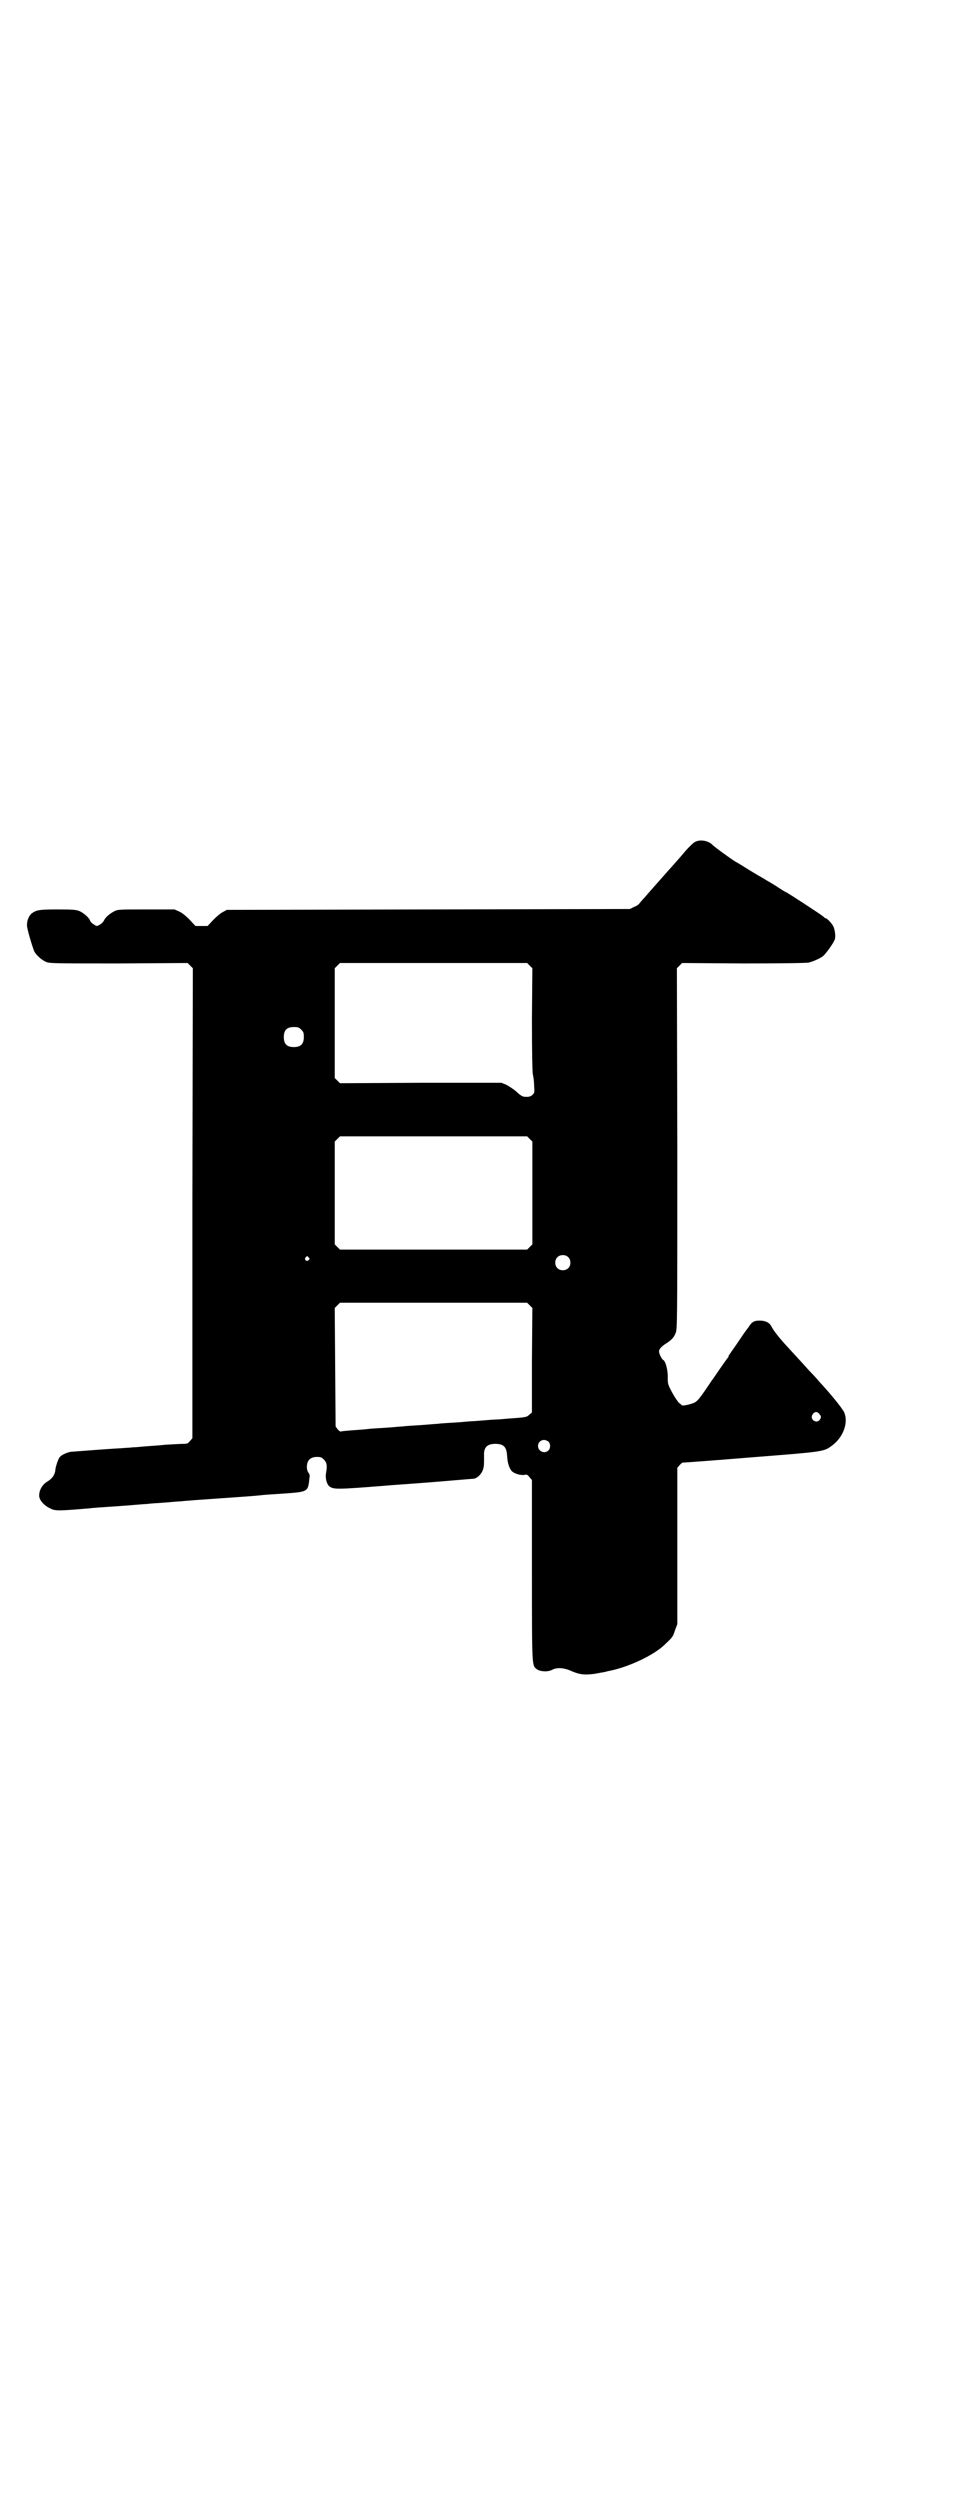 <?xml version="1.0" standalone="no"?>
<!DOCTYPE svg PUBLIC "-//W3C//DTD SVG 20010904//EN"
 "http://www.w3.org/TR/2001/REC-SVG-20010904/DTD/svg10.dtd">
<svg version="1.0" xmlns="http://www.w3.org/2000/svg"
 width="1105pt" height="2870pt" viewBox="0 0 1105 2870"
 preserveAspectRatio="xMidYMid meet">
<g transform="translate(0,2870) scale(0.5,-0.5)"
fill="#000000" stroke="none">
<path d="M1595 3806 c-3 -2 -14 -12 -23 -23 -9 -11 -29 -33 -44 -50 -15 -17
-32 -36 -38 -43 -6 -7 -13 -15 -15 -17 -2 -2 -5 -6 -6 -7 -1 -2 -6 -6 -12 -8
l-10 -5 -463 -1 -463 -1 -9 -5 c-5 -2 -15 -11 -22 -18 l-13 -14 -14 0 -14 0
-13 14 c-9 9 -17 16 -24 19 l-11 5 -65 0 c-59 0 -66 0 -73 -4 -10 -5 -20 -13
-24 -21 -1 -3 -6 -8 -10 -10 -6 -4 -7 -4 -14 1 -4 2 -7 6 -8 8 -2 7 -15 18
-24 22 -7 3 -13 4 -49 4 -43 0 -50 -1 -61 -9 -6 -5 -11 -15 -11 -27 -1 -6 13
-52 17 -61 6 -10 18 -20 28 -24 9 -3 26 -3 167 -3 l157 1 6 -6 6 -6 -1 -540 0
-539 -6 -7 c-4 -5 -6 -6 -15 -6 -6 0 -24 -1 -41 -2 -17 -2 -39 -3 -49 -4 -10
-1 -22 -2 -27 -2 -5 -1 -16 -1 -25 -2 -23 -1 -100 -7 -113 -8 -6 0 -14 -3 -20
-6 -9 -5 -10 -7 -14 -17 -2 -6 -5 -15 -5 -21 -2 -10 -7 -18 -19 -25 -11 -7
-18 -19 -18 -32 0 -10 11 -23 27 -30 10 -5 19 -5 89 1 6 1 36 3 66 5 30 2 60
5 66 5 6 1 23 2 38 3 15 1 32 3 39 3 7 1 48 4 92 7 44 3 85 6 92 7 7 1 25 2
40 3 71 5 68 3 72 37 1 5 0 9 -2 11 -2 3 -4 7 -4 14 0 15 8 23 23 23 9 0 11
-1 16 -6 7 -7 8 -14 5 -31 -2 -11 1 -24 7 -30 10 -8 16 -8 130 1 8 1 56 4 106
8 50 4 94 8 97 8 9 2 18 12 21 22 2 8 2 10 2 31 -1 19 7 27 26 27 19 0 26 -7
27 -28 1 -17 5 -28 11 -35 7 -6 21 -10 30 -8 4 1 6 0 10 -5 l6 -7 0 -208 c0
-230 0 -217 12 -227 8 -5 24 -6 34 -1 11 6 26 5 41 -1 22 -10 33 -11 57 -8 11
2 21 4 22 4 1 0 4 1 8 2 45 8 108 37 133 63 16 15 17 16 22 32 l5 13 0 180 0
179 6 7 c3 3 6 6 8 5 2 0 72 5 156 12 166 13 166 13 184 26 27 19 40 54 29 78
-5 10 -31 42 -58 71 -3 4 -13 15 -22 24 -15 17 -32 35 -52 57 -14 15 -31 36
-35 45 -5 9 -14 13 -27 13 -13 0 -18 -3 -26 -16 -5 -6 -8 -11 -9 -12 -1 -1 -8
-12 -17 -25 -9 -13 -17 -24 -17 -25 -1 0 -2 -2 -2 -3 0 -1 -1 -3 -1 -3 -1 -1
-9 -12 -18 -25 -9 -13 -17 -25 -18 -26 -1 -1 -8 -12 -17 -25 -12 -17 -17 -24
-24 -28 -8 -4 -29 -9 -30 -6 -1 1 -3 3 -6 5 -3 3 -10 13 -16 24 -9 17 -10 20
-10 31 1 19 -5 42 -11 44 -3 2 -9 14 -9 19 0 6 6 12 17 19 11 7 17 13 21 23 4
9 4 20 4 424 l-1 414 6 6 6 6 141 -1 c95 0 144 1 150 2 11 3 25 9 33 15 6 5
25 31 27 39 2 7 0 22 -4 30 -4 7 -14 18 -18 18 -1 0 -3 2 -5 4 -6 5 -84 56
-86 56 -1 0 -7 4 -15 9 -7 5 -16 10 -19 12 -3 2 -9 5 -12 7 -3 2 -8 5 -10 6
-2 1 -14 8 -27 16 -13 8 -27 17 -33 20 -14 9 -47 33 -52 38 -9 10 -30 14 -42
6z m-378 -283 l6 -6 -1 -117 c0 -78 1 -120 2 -126 1 -4 3 -16 3 -26 1 -16 1
-17 -3 -21 -5 -5 -10 -6 -20 -5 -3 0 -10 4 -18 12 -7 6 -18 13 -24 16 l-10 4
-185 0 -186 -1 -6 6 -6 6 0 126 0 126 6 6 6 6 215 0 215 0 6 -6z m-525 -147
c5 -5 6 -7 6 -17 0 -16 -7 -23 -23 -23 -16 0 -23 7 -23 23 0 16 7 23 23 23 10
0 12 -1 17 -6z m525 -251 l6 -6 0 -118 0 -118 -6 -6 -6 -6 -215 0 -215 0 -6 6
-6 6 0 118 0 118 6 6 6 6 215 0 215 0 6 -6z m88 -271 c7 -6 7 -19 1 -25 -6 -7
-19 -7 -25 -1 -7 6 -7 19 -1 25 6 7 19 7 25 1z m-596 -1 c3 -3 3 -3 0 -6 -4
-5 -11 1 -7 6 4 4 4 4 7 0z m508 -110 l6 -6 -1 -120 0 -120 -6 -5 c-5 -5 -7
-6 -35 -8 -16 -1 -34 -3 -39 -3 -5 0 -18 -1 -30 -2 -12 -1 -24 -2 -28 -2 -4 0
-21 -2 -38 -3 -17 -1 -35 -2 -41 -3 -5 0 -23 -2 -40 -3 -16 -1 -34 -2 -40 -3
-5 0 -23 -2 -39 -3 -16 -1 -35 -2 -42 -3 -7 -1 -24 -2 -37 -3 -12 -1 -24 -2
-25 -3 0 0 -3 2 -6 5 l-5 7 -1 136 -1 136 6 6 6 6 215 0 215 0 6 -6z m665
-249 c5 -6 5 -8 1 -14 -8 -10 -24 2 -16 13 4 6 10 7 15 1z m-622 -64 c5 -5 5
-15 0 -20 -9 -9 -24 -2 -24 10 0 8 6 14 14 14 3 0 8 -2 10 -4z"/>
</g>
</svg>
